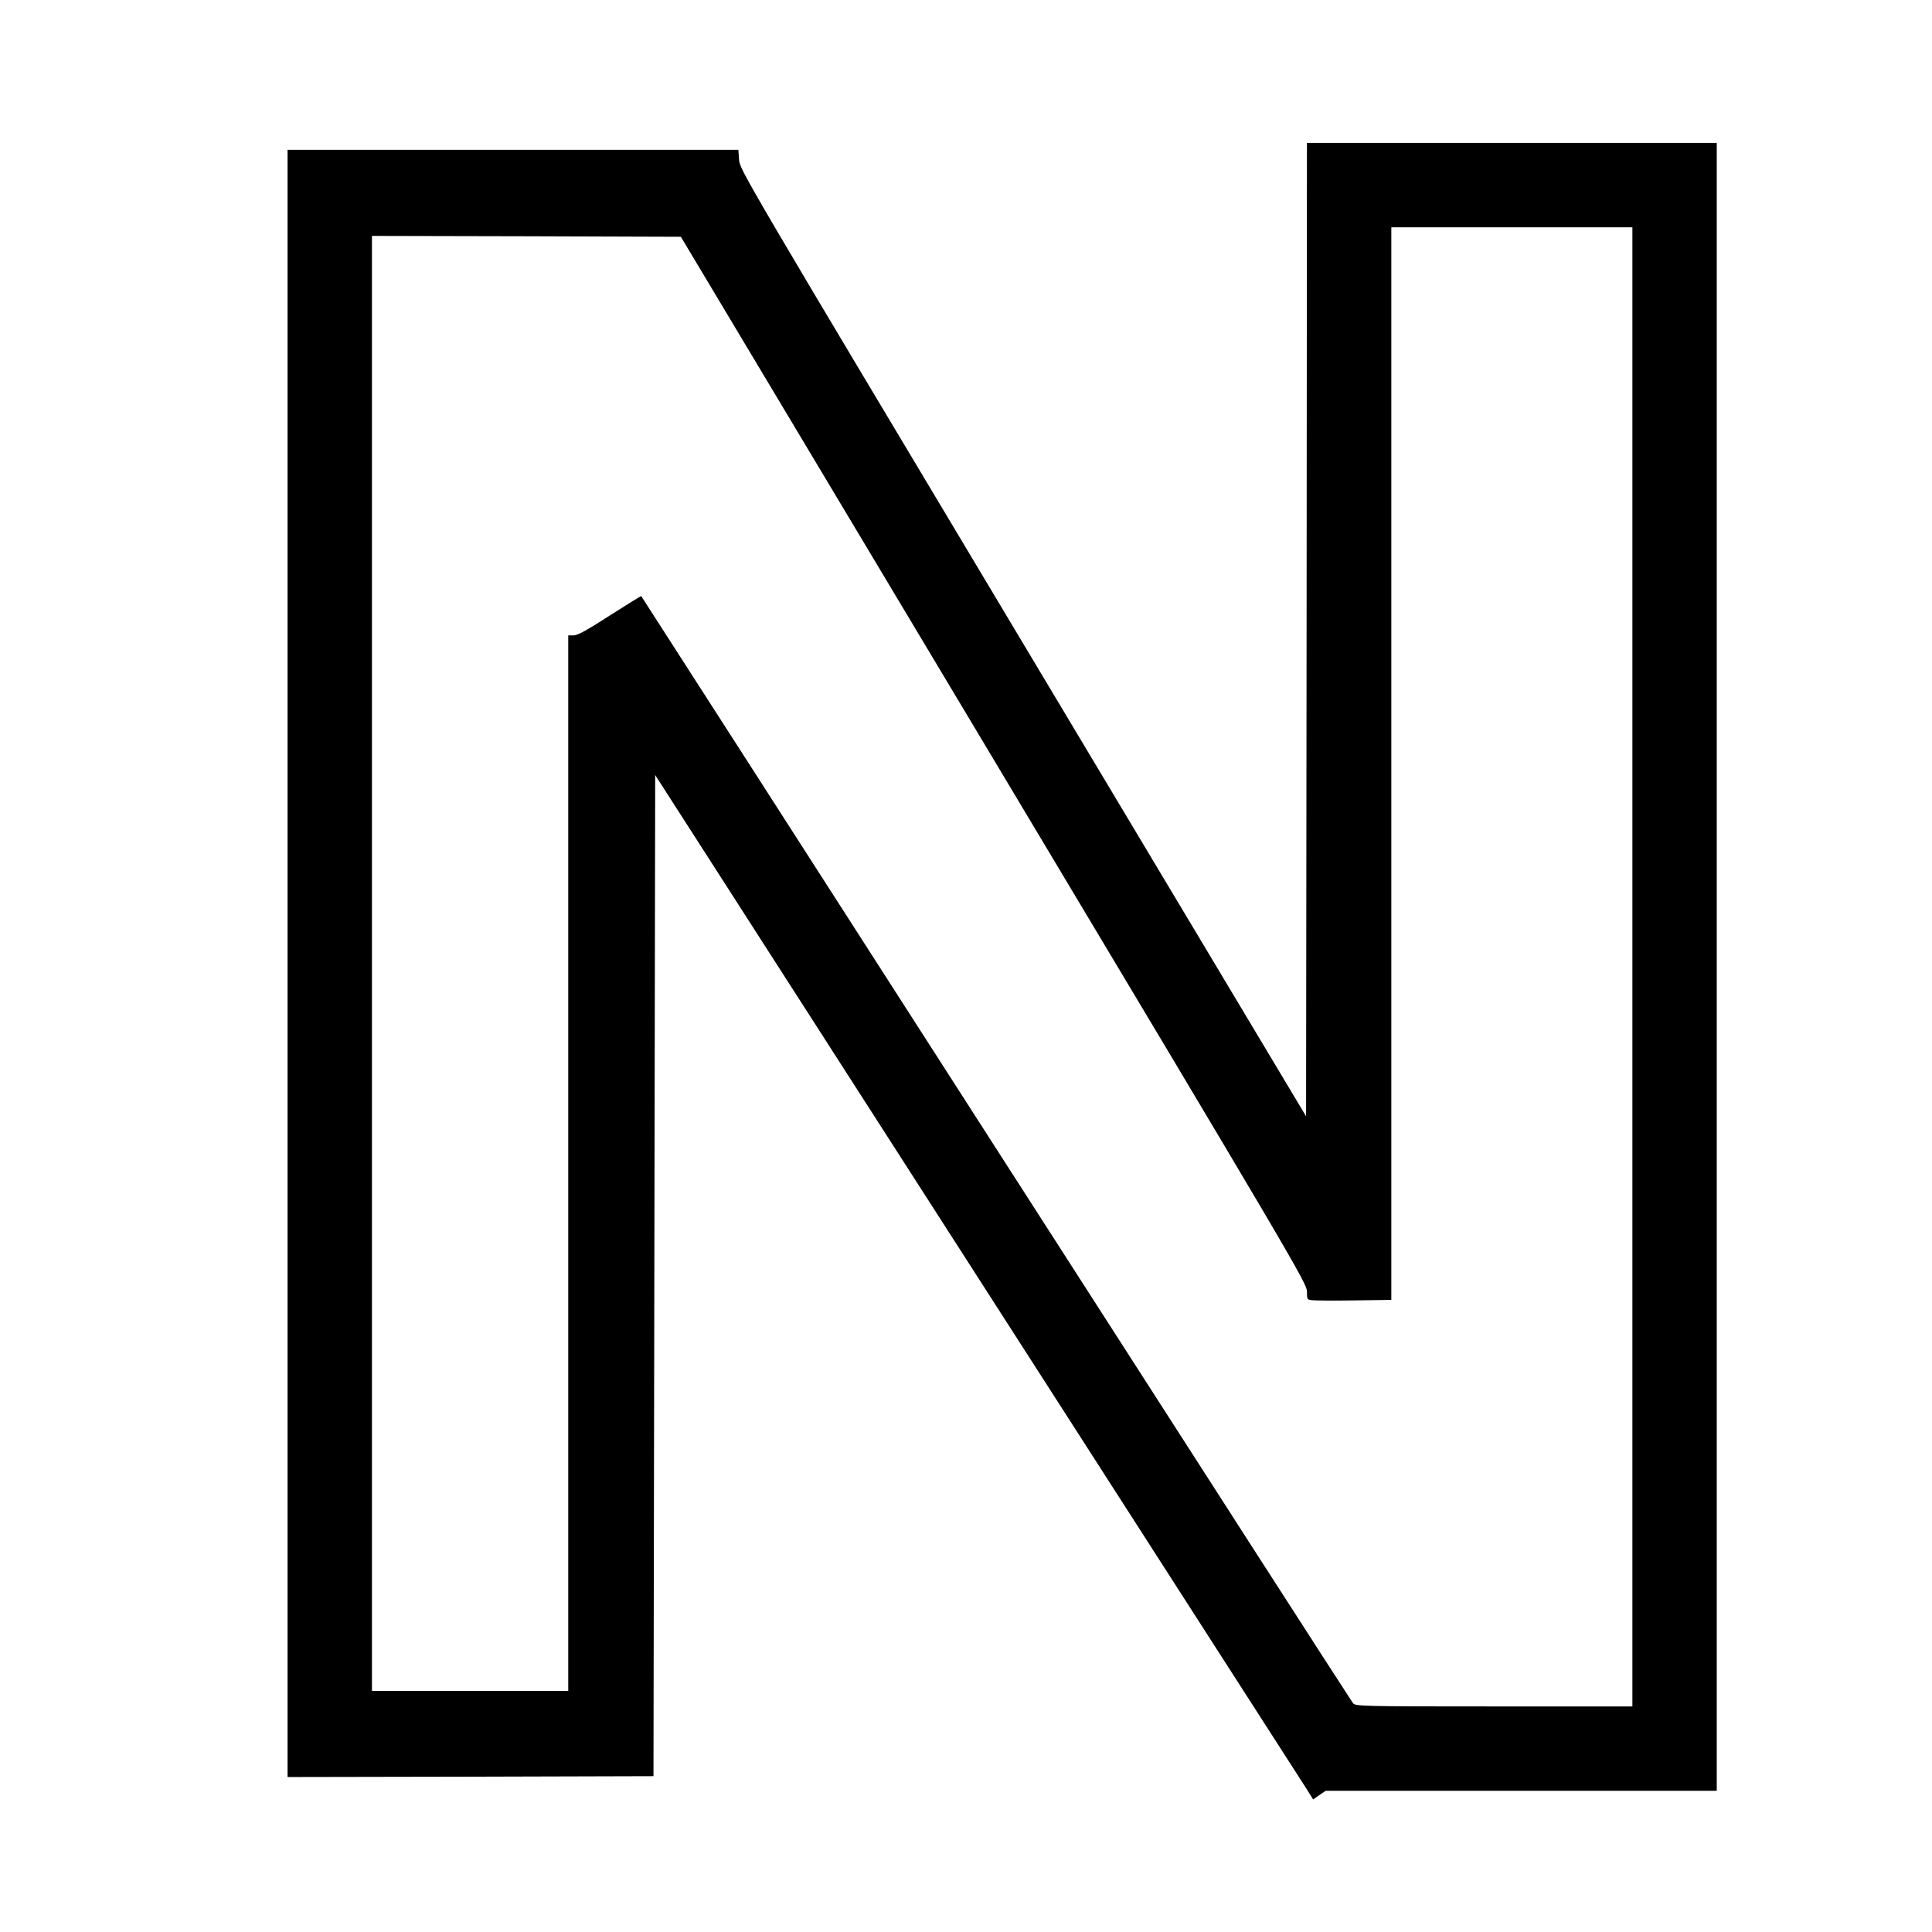 <svg xmlns="http://www.w3.org/2000/svg" version="1.1" xmlns:xlink="http://www.w3.org/1999/xlink" xmlns:svgjs="http://svgjs.com/svgjs" width="1122pt" height="1122pt"><svg version="1.0" xmlns="http://www.w3.org/2000/svg" width="1122pt" height="1122pt" viewBox="0 0 1122 1122" preserveAspectRatio="xMidYMid meet">
<g transform="translate(0,1122) scale(0.1,-0.1)" fill="#000000" stroke="none">
<path d="M7588 7563 l-3 -2826 -1645 2749 c-1620 2708 -1645 2750 -1648 2807
l-4 57 -1309 0 -1309 0 0 -4725 0 -4725 1063 2 1062 3 5 2907 5 2907 1877
-2922 c1033 -1607 1892 -2946 1911 -2974 l33 -53 36 25 37 25 1135 0 1136 0 0
4785 0 4785 -1190 0 -1190 0 -2 -2827z m1892 -1958 l0 -4295 -803 0 c-753 0
-805 1 -819 18 -8 9 -941 1459 -2073 3222 -1132 1763 -2059 3206 -2061 3208
-1 2 -83 -49 -182 -112 -131 -85 -188 -116 -211 -116 l-31 0 0 -3065 0 -3065
-570 0 -570 0 0 4225 0 4225 897 -2 897 -3 1818 -3038 c1742 -2911 1818 -3041
1818 -3087 0 -47 1 -48 33 -51 17 -2 128 -3 245 -1 l212 3 0 3115 0 3114 700
0 700 0 0 -4295z"></path>
</g>
</svg><style>@media (prefers-color-scheme: light) { :root { filter: none; } }
</style></svg>